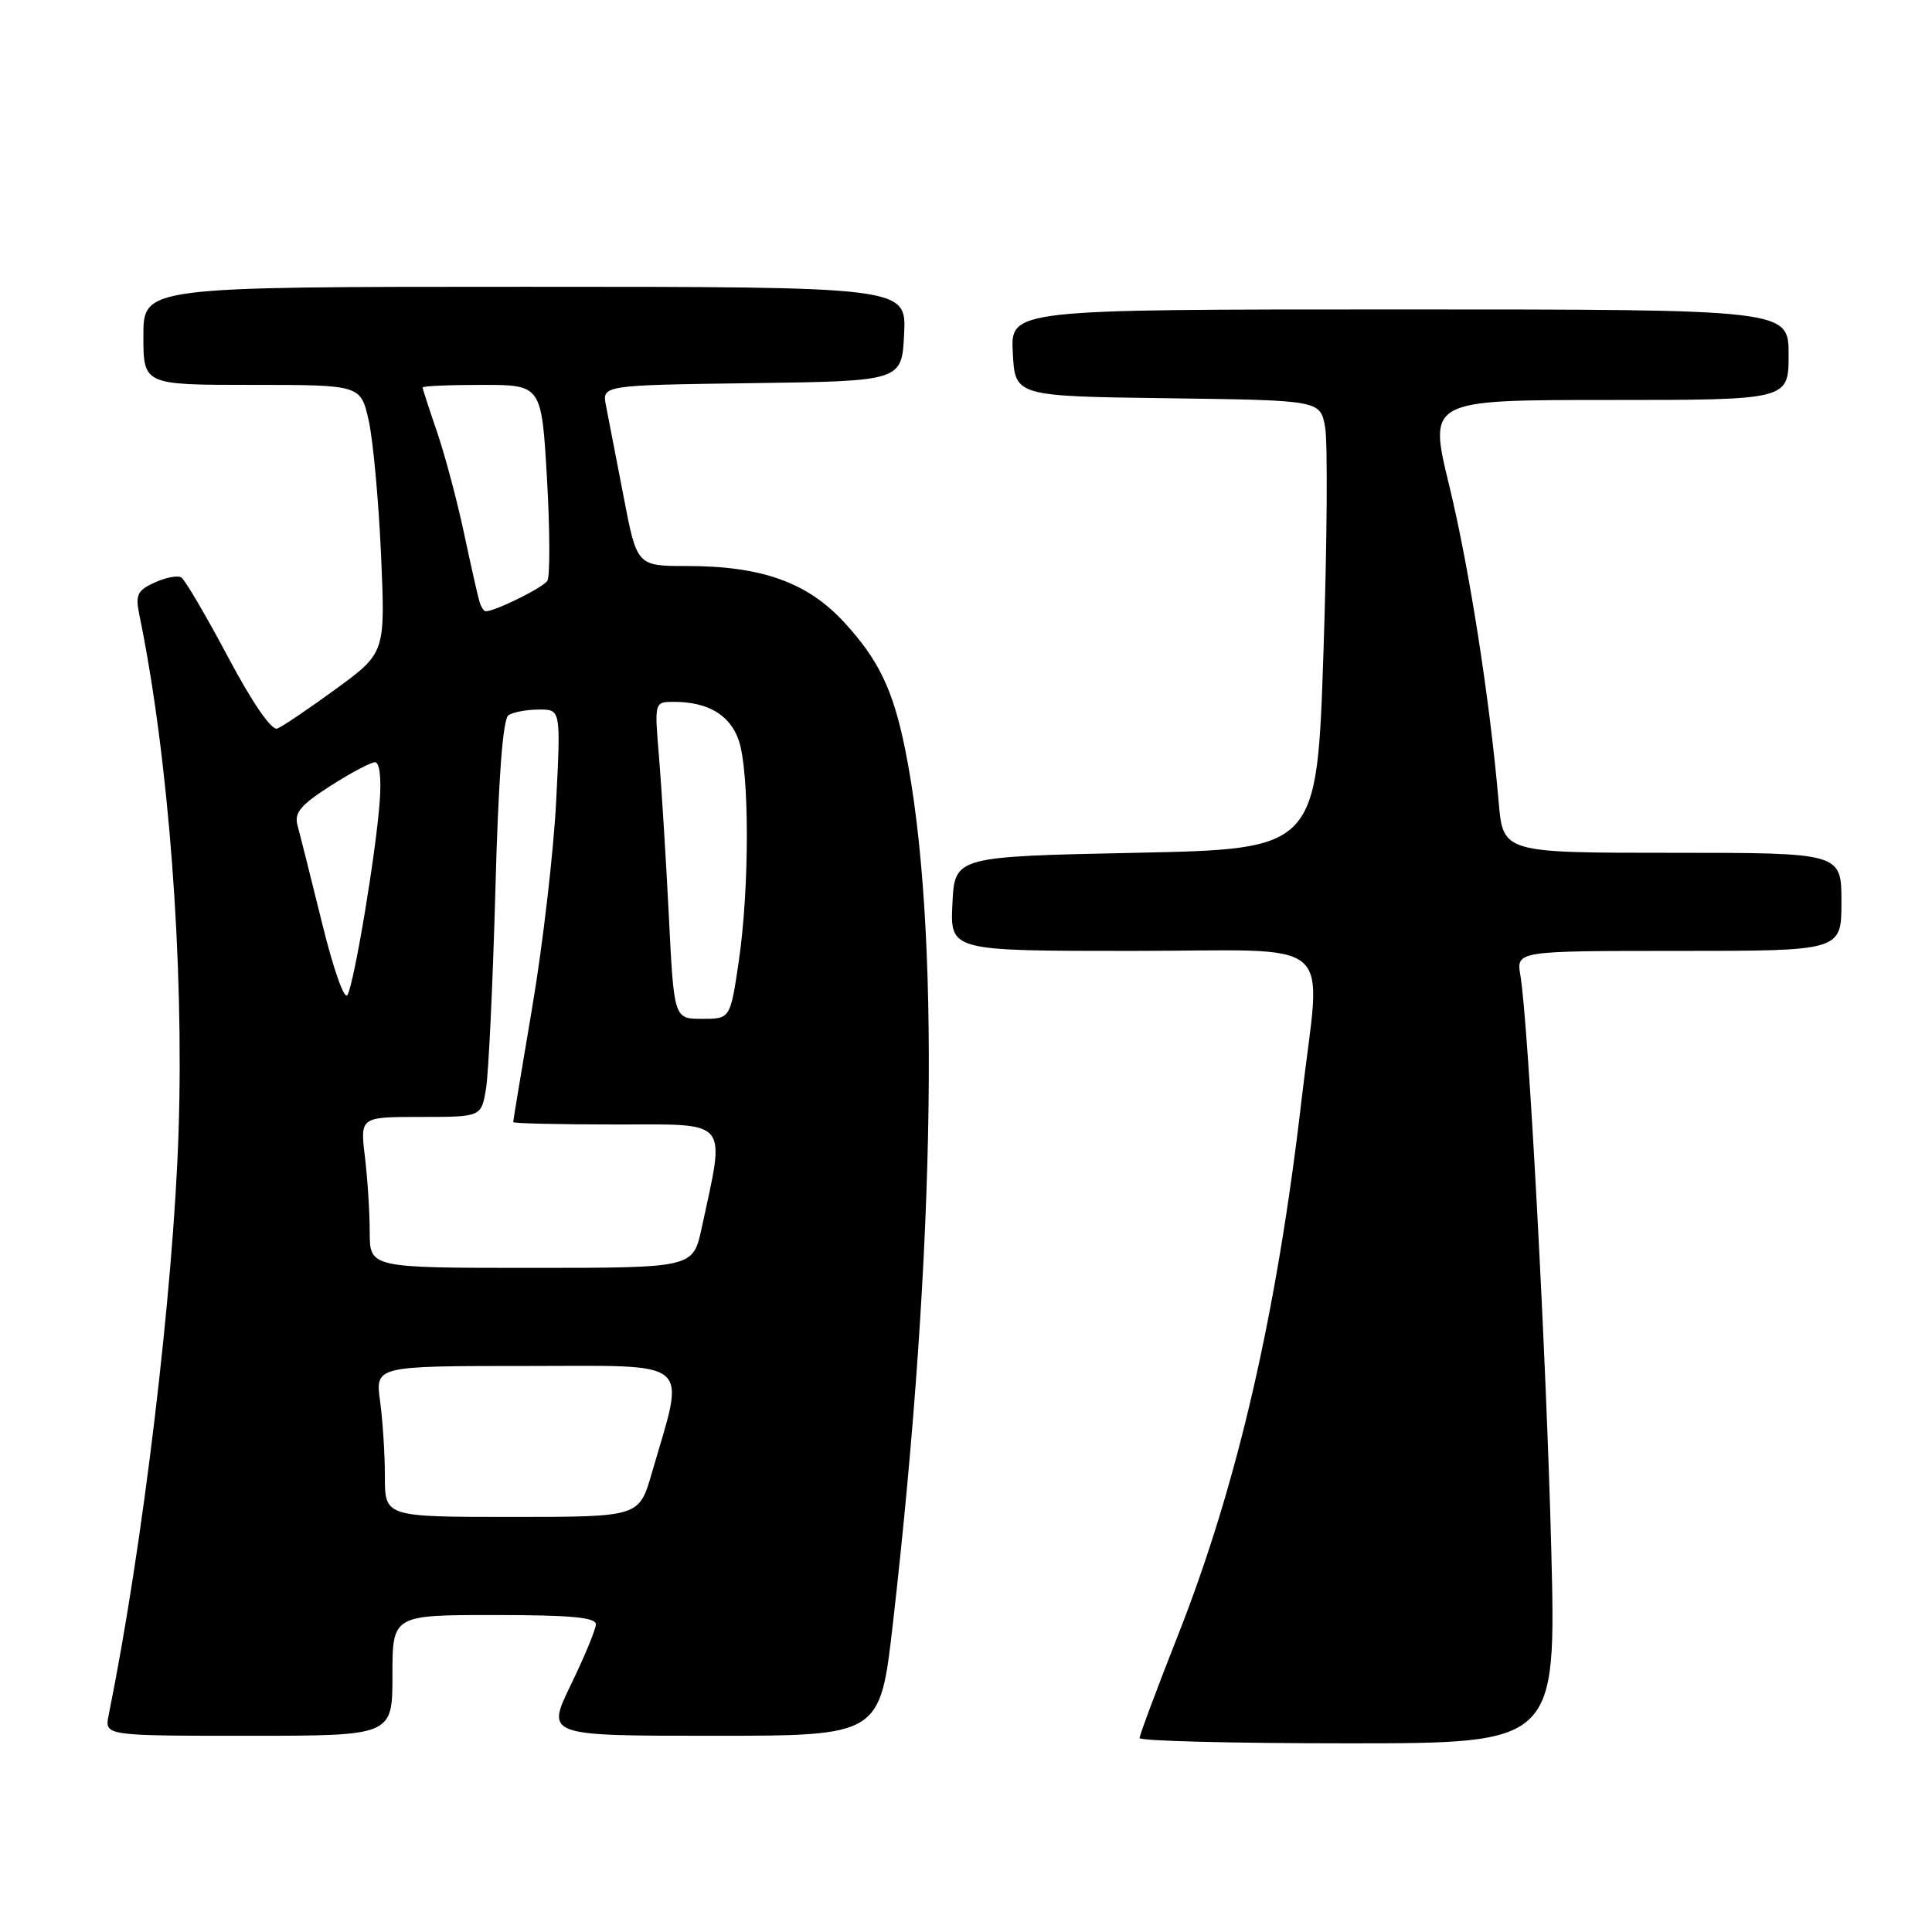 <?xml version="1.0" encoding="UTF-8" standalone="no"?>
<!DOCTYPE svg PUBLIC "-//W3C//DTD SVG 1.1//EN" "http://www.w3.org/Graphics/SVG/1.1/DTD/svg11.dtd" >
<svg xmlns="http://www.w3.org/2000/svg" xmlns:xlink="http://www.w3.org/1999/xlink" version="1.1" viewBox="0 0 256 256">
 <g >
 <path fill="currentColor"
d=" M 205.55 205.25 C 204.90 179.77 202.52 135.53 201.46 129.25 C 200.91 126.00 200.91 126.00 222.45 126.00 C 244.00 126.00 244.00 126.00 244.00 119.50 C 244.00 113.00 244.00 113.00 221.58 113.00 C 199.16 113.00 199.16 113.00 198.58 106.25 C 197.40 92.62 194.68 75.21 192.01 64.25 C 189.28 53.00 189.28 53.00 213.14 53.00 C 237.00 53.00 237.00 53.00 237.00 47.00 C 237.00 41.00 237.00 41.00 185.45 41.00 C 133.90 41.00 133.90 41.00 134.20 46.75 C 134.50 52.50 134.50 52.50 154.71 52.77 C 174.92 53.04 174.92 53.04 175.58 56.56 C 175.94 58.50 175.85 71.88 175.37 86.29 C 174.50 112.50 174.50 112.50 150.50 113.00 C 126.50 113.50 126.50 113.50 126.20 119.75 C 125.90 126.00 125.90 126.00 149.95 126.00 C 177.81 126.00 175.03 123.60 172.49 145.51 C 169.19 174.02 163.97 196.67 156.12 216.60 C 153.30 223.75 151.00 229.92 151.00 230.30 C 151.00 230.69 163.42 231.00 178.60 231.00 C 206.20 231.00 206.20 231.00 205.55 205.25 Z  M 52.00 222.00 C 52.00 214.00 52.00 214.00 65.50 214.00 C 75.66 214.00 78.99 214.31 78.96 215.25 C 78.93 215.94 77.44 219.54 75.64 223.25 C 72.36 230.00 72.36 230.00 94.49 230.00 C 116.61 230.00 116.61 230.00 118.30 215.25 C 124.04 165.01 124.64 122.32 119.91 99.16 C 118.31 91.34 116.41 87.40 111.83 82.43 C 106.97 77.16 100.92 75.00 91.01 75.00 C 84.39 75.00 84.39 75.00 82.62 65.75 C 81.64 60.66 80.60 55.27 80.30 53.77 C 79.76 51.04 79.76 51.04 99.63 50.77 C 119.50 50.50 119.50 50.50 119.80 44.25 C 120.10 38.00 120.10 38.00 69.55 38.00 C 19.00 38.00 19.00 38.00 19.00 44.50 C 19.00 51.00 19.00 51.00 33.40 51.00 C 47.80 51.00 47.80 51.00 48.86 55.75 C 49.44 58.36 50.17 66.35 50.49 73.50 C 51.06 86.50 51.06 86.50 44.51 91.29 C 40.91 93.92 37.40 96.29 36.73 96.54 C 35.98 96.82 33.41 93.08 30.20 87.03 C 27.28 81.54 24.50 76.81 24.02 76.51 C 23.54 76.22 21.95 76.52 20.49 77.19 C 18.20 78.23 17.92 78.82 18.46 81.45 C 22.34 100.26 24.40 127.43 23.66 150.00 C 22.97 171.17 18.91 205.00 14.40 227.25 C 13.84 230.00 13.84 230.00 32.92 230.00 C 52.00 230.00 52.00 230.00 52.00 222.00 Z  M 51.00 195.64 C 51.00 192.69 50.71 188.19 50.36 185.64 C 49.73 181.00 49.73 181.00 69.76 181.00 C 92.22 181.00 90.83 179.80 86.35 195.25 C 84.68 201.00 84.68 201.00 67.84 201.00 C 51.00 201.00 51.00 201.00 51.00 195.64 Z  M 48.99 163.25 C 48.99 160.64 48.70 156.14 48.35 153.25 C 47.72 148.00 47.72 148.00 55.75 148.00 C 63.78 148.00 63.78 148.00 64.40 144.25 C 64.74 142.19 65.30 130.38 65.64 118.00 C 66.04 103.08 66.63 95.25 67.38 94.77 C 67.99 94.36 69.81 94.02 71.40 94.02 C 74.31 94.00 74.31 94.00 73.69 106.25 C 73.34 112.99 71.92 125.22 70.53 133.43 C 69.14 141.64 68.00 148.50 68.00 148.68 C 68.00 148.86 74.14 149.00 81.64 149.00 C 96.87 149.00 96.12 148.09 92.97 162.75 C 91.83 168.00 91.83 168.00 70.42 168.00 C 49.00 168.00 49.00 168.00 48.99 163.25 Z  M 88.62 121.25 C 88.24 113.69 87.65 104.24 87.32 100.25 C 86.71 93.00 86.71 93.00 89.29 93.00 C 93.80 93.00 96.71 94.72 97.88 98.08 C 99.32 102.22 99.32 117.76 97.88 127.46 C 96.76 135.00 96.76 135.00 93.03 135.00 C 89.30 135.00 89.30 135.00 88.62 121.25 Z  M 42.68 122.33 C 41.21 116.37 39.75 110.56 39.43 109.40 C 38.96 107.71 39.79 106.70 43.76 104.15 C 46.46 102.42 49.13 101.00 49.69 101.00 C 50.30 101.00 50.55 103.10 50.31 106.25 C 49.80 113.13 46.96 130.13 46.05 131.83 C 45.64 132.58 44.20 128.52 42.68 122.33 Z  M 63.54 79.75 C 63.33 79.06 62.40 74.96 61.48 70.63 C 60.56 66.30 58.95 60.27 57.91 57.23 C 56.86 54.18 56.00 51.53 56.00 51.34 C 56.00 51.15 59.55 51.00 63.88 51.00 C 71.76 51.00 71.76 51.00 72.48 63.44 C 72.87 70.28 72.89 76.36 72.53 76.95 C 71.97 77.86 65.62 81.00 64.35 81.00 C 64.12 81.00 63.76 80.44 63.54 79.75 Z "/>
</g>
</svg>